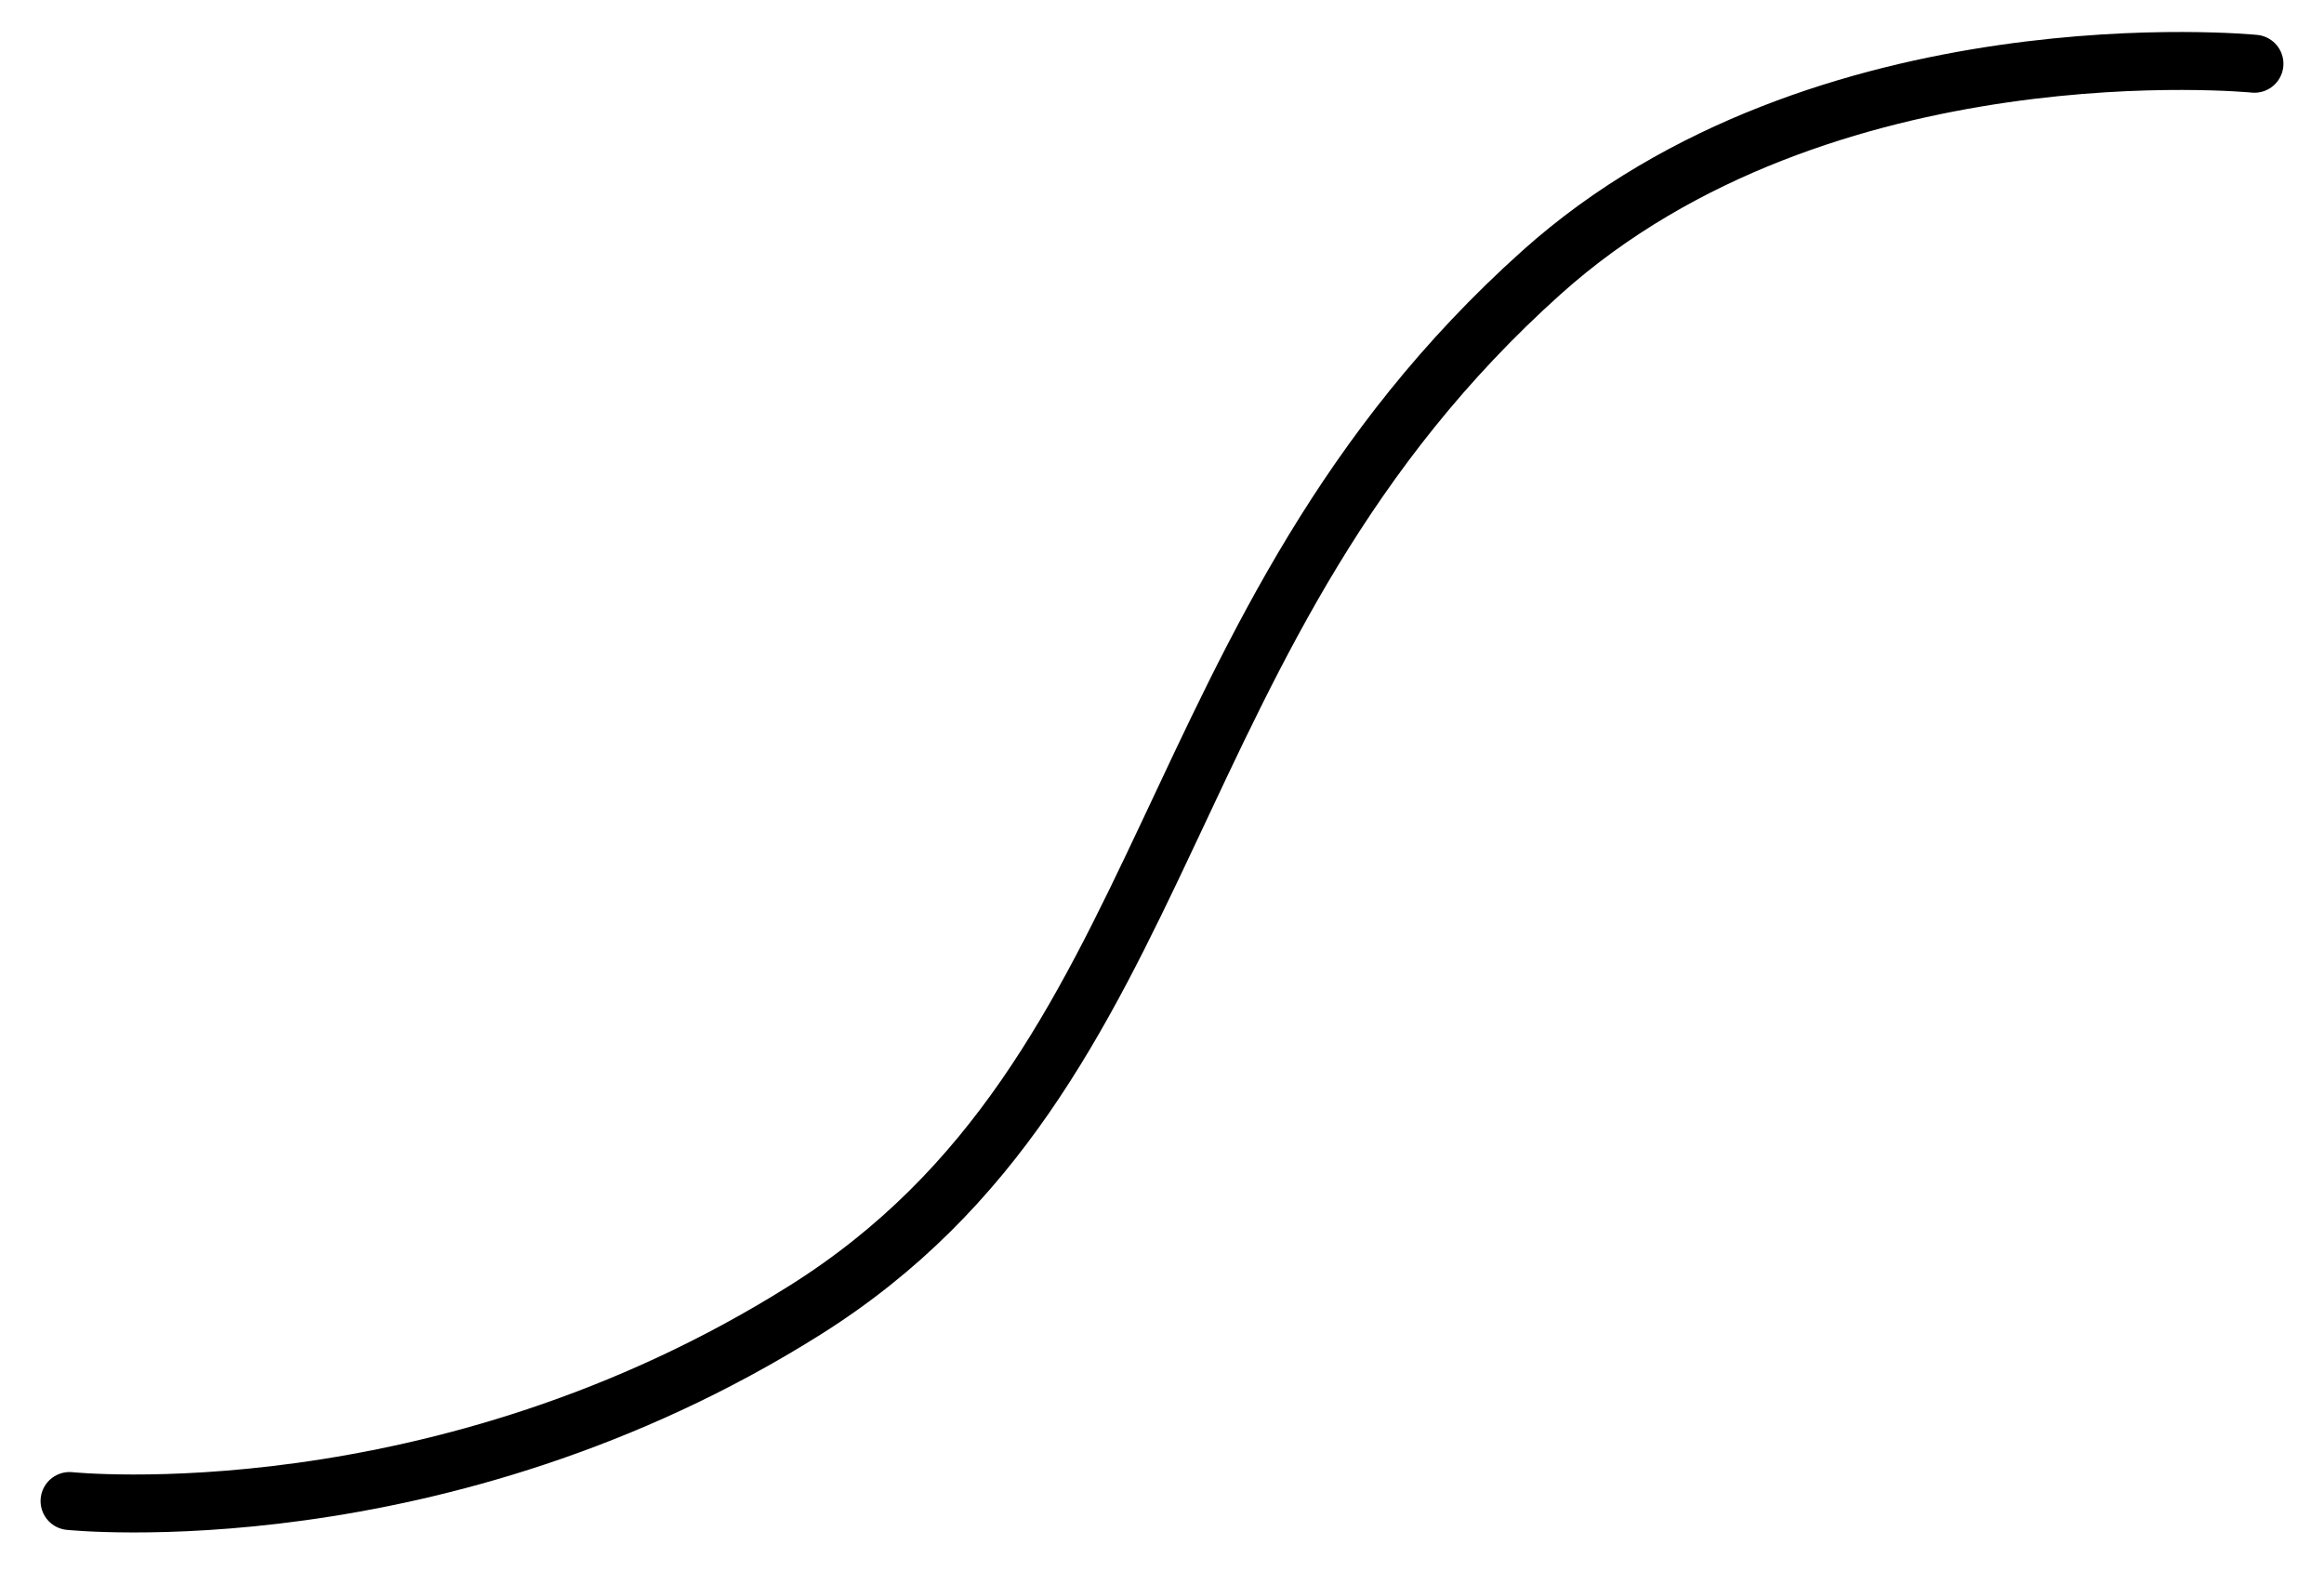 <?xml version="1.0" encoding="UTF-8"?>
<!-- Generated by Pixelmator Pro 3.0.1 -->
<svg width="401" height="271" viewBox="0 0 401 271" xmlns="http://www.w3.org/2000/svg" xmlns:xlink="http://www.w3.org/1999/xlink">
    <path id="Pfad" fill="none" stroke="#000000" stroke-width="10" stroke-linecap="round" stroke-linejoin="round" d="M 389 11 C 389 11 314.441 3.591 266 47 C 197.936 107.994 204.473 184.776 139 226 C 75.958 265.694 12 259 12 259 L 12 259"/>
</svg>
